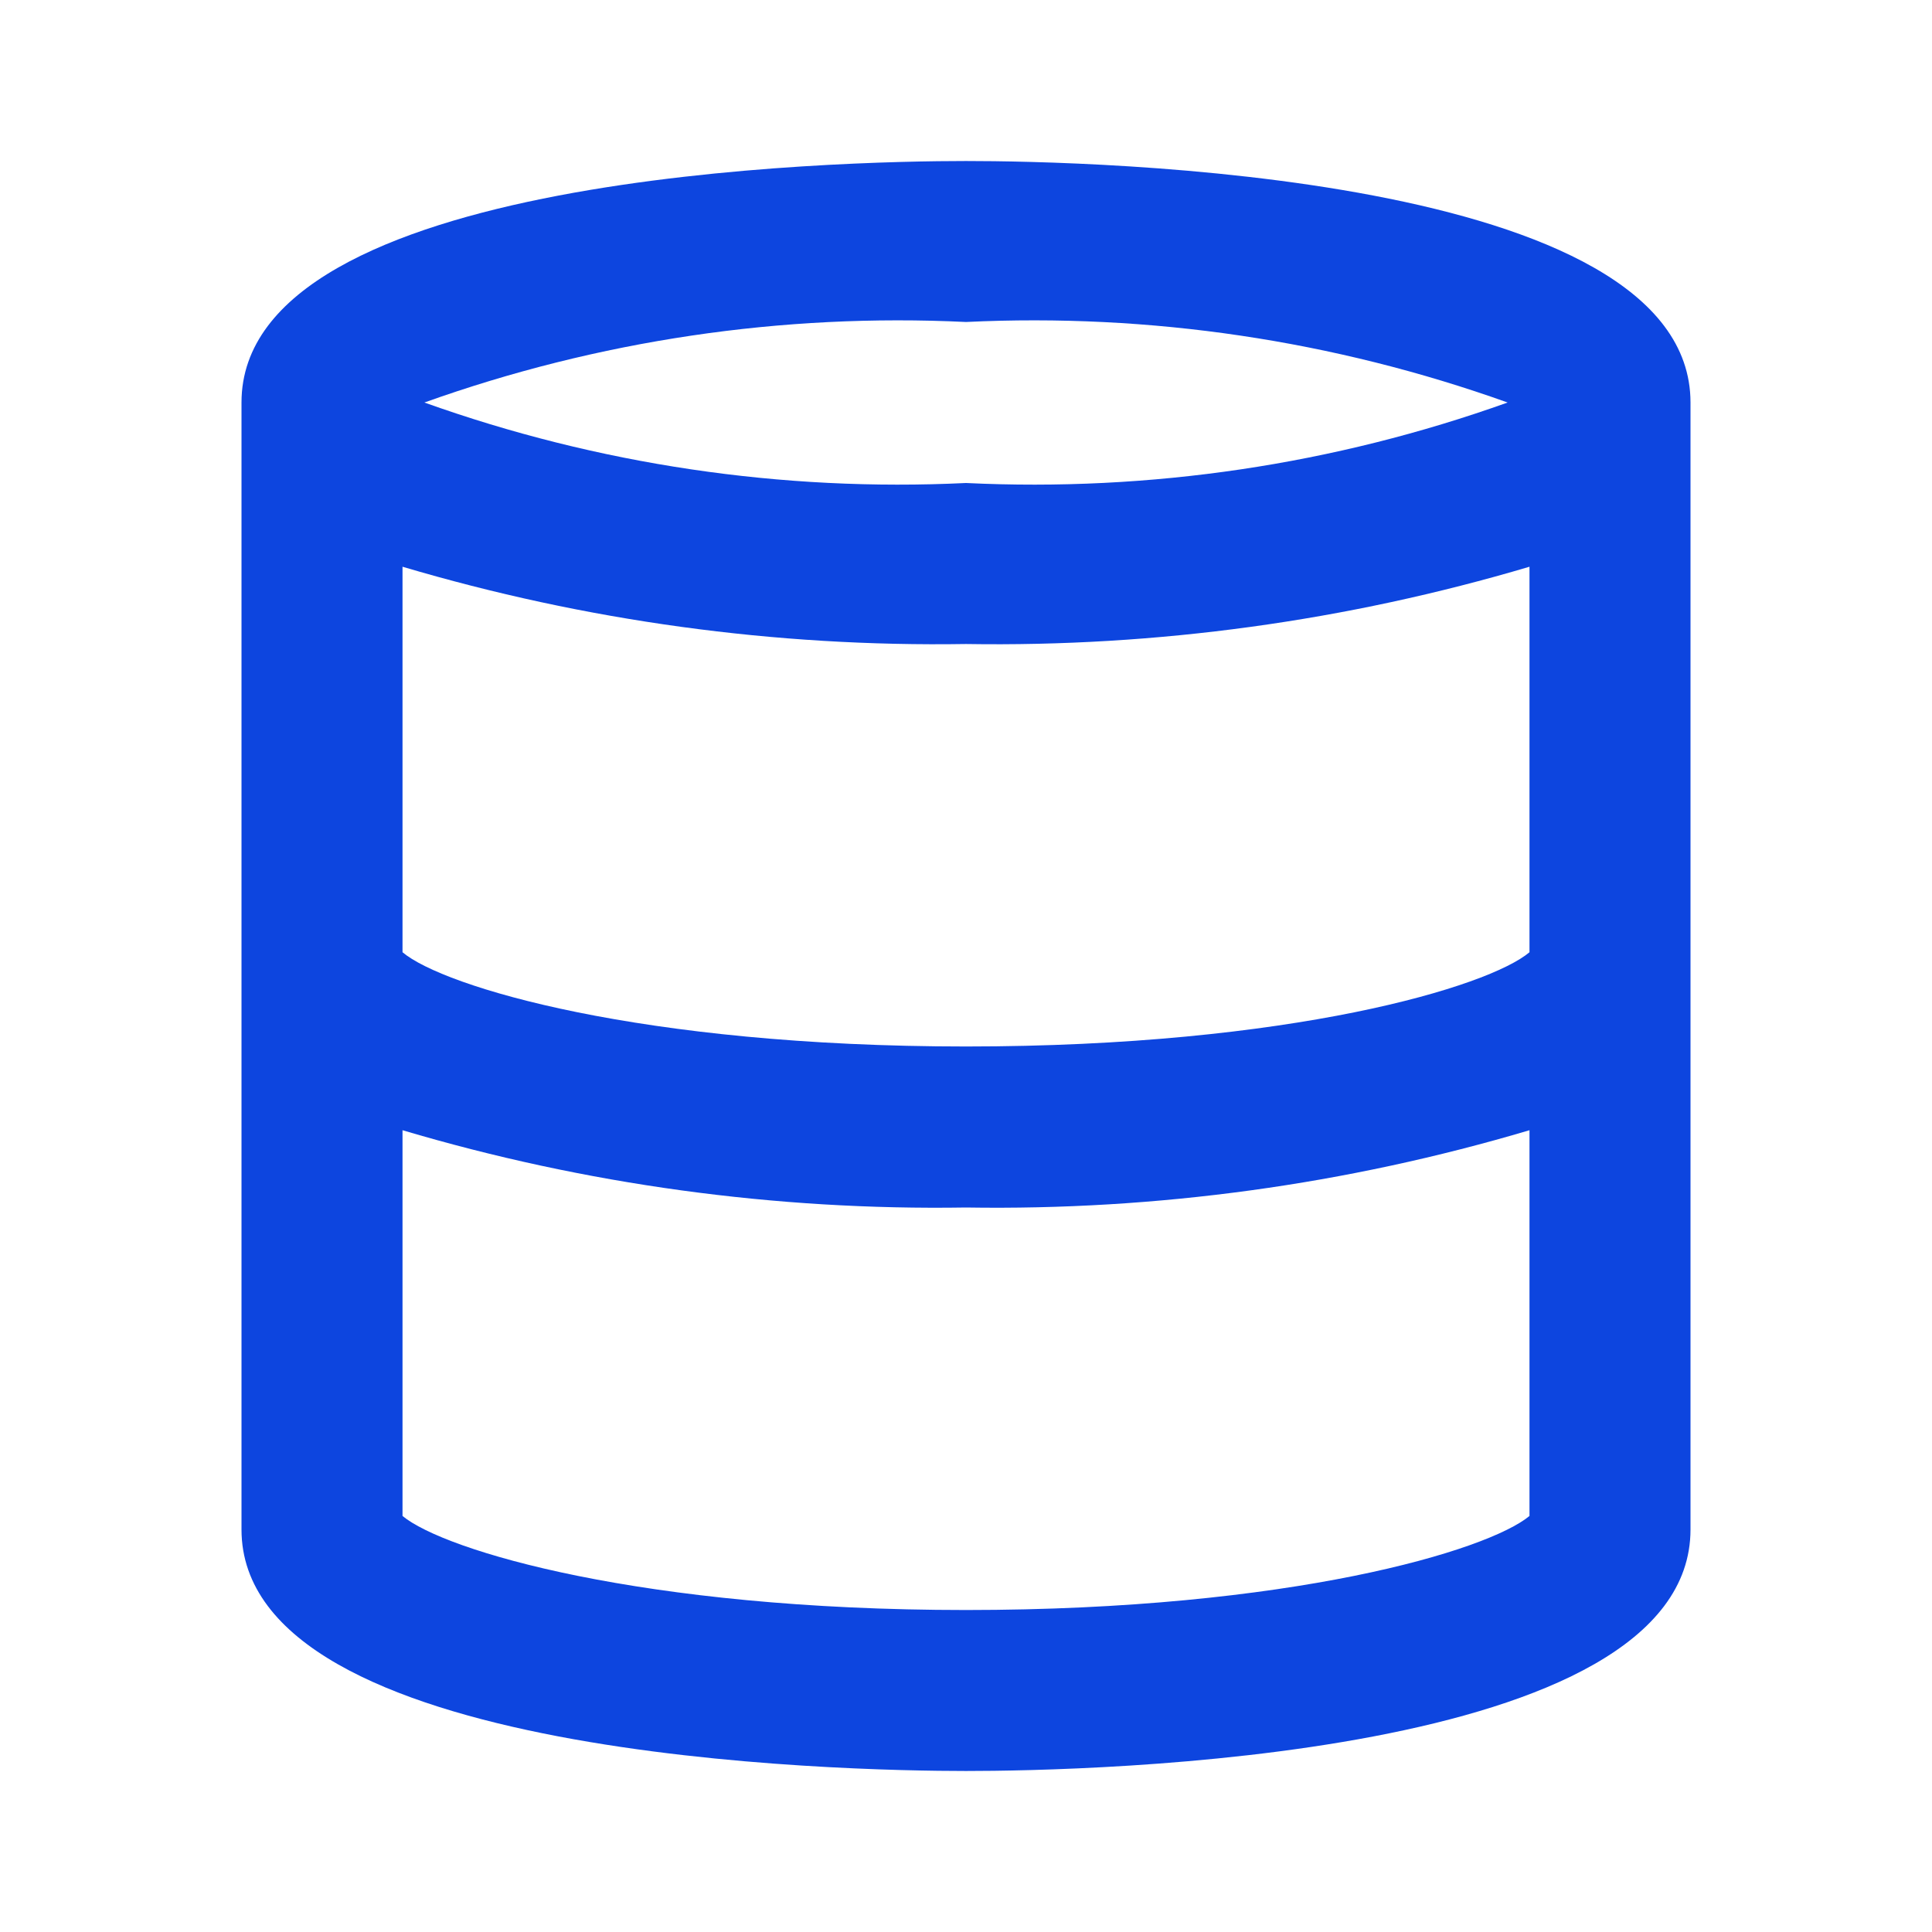 <svg width="50" height="50" viewBox="0 0 50 50" fill="none" xmlns="http://www.w3.org/2000/svg">
<path d="M6.25 39.583C6.25 45.531 21.875 45.833 25 45.833C28.125 45.833 43.75 45.531 43.75 39.583V10.417C43.75 4.469 28.125 4.167 25 4.167C21.875 4.167 6.25 4.469 6.25 10.417V39.583ZM25 8.333C29.764 8.103 34.526 8.811 39.017 10.417C34.526 12.023 29.764 12.73 25 12.5C20.236 12.73 15.474 12.023 10.983 10.417C15.474 8.811 20.236 8.103 25 8.333ZM10.417 14.667C15.148 16.071 20.066 16.746 25 16.667C29.934 16.746 34.852 16.071 39.583 14.667V24.644C38.529 25.535 33.425 27.083 25 27.083C16.575 27.083 11.471 25.535 10.417 24.644V14.667ZM10.417 29.25C15.148 30.655 20.066 31.329 25 31.25C29.934 31.329 34.852 30.655 39.583 29.25V39.233C38.504 40.129 33.396 41.667 25 41.667C16.604 41.667 11.496 40.129 10.417 39.233V29.25Z" fill="#0D45DF"/>
</svg>
